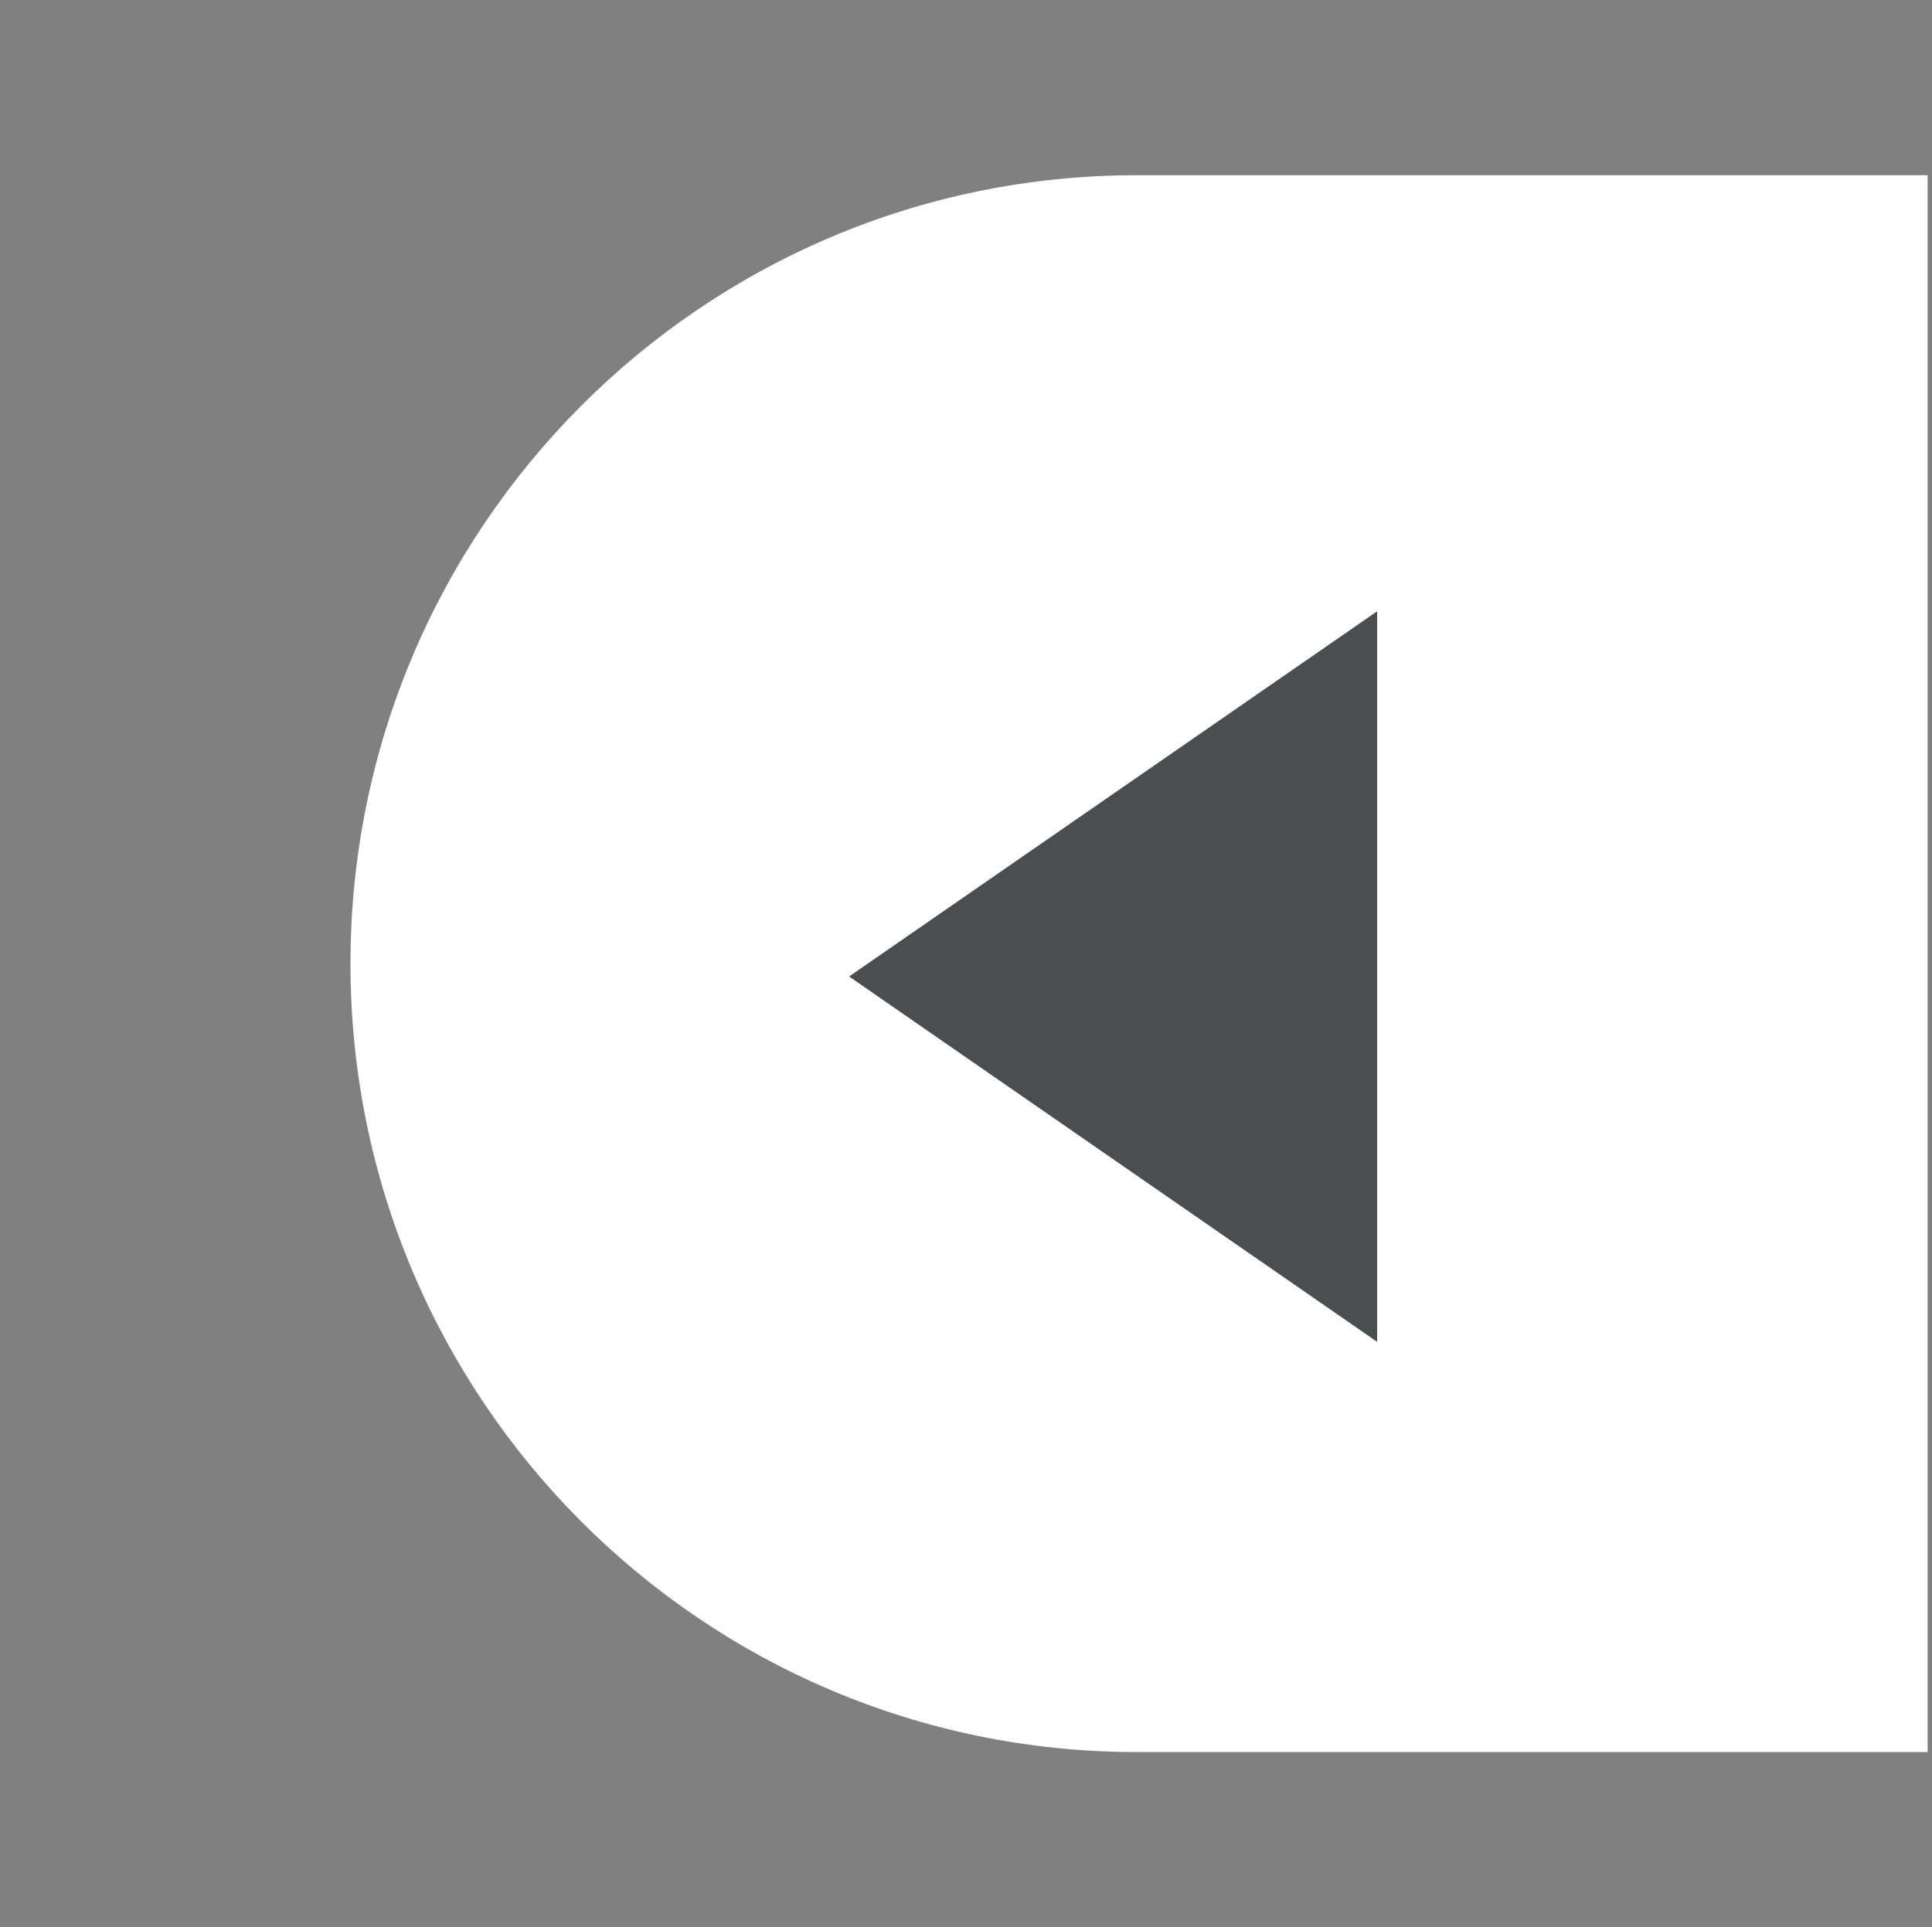 <?xml version="1.0" ?><!DOCTYPE svg  PUBLIC '-//W3C//DTD SVG 1.1//EN'  'http://www.w3.org/Graphics/SVG/1.1/DTD/svg11.dtd'><svg enable-background="new 0 0 55.125 55" height="55px" version="1.1" viewBox="0 0 55.125 55" width="55.125px" x="0px" xml:space="preserve" xmlns="http://www.w3.org/2000/svg" xmlns:xlink="http://www.w3.org/1999/xlink" y="0px"><rect x="0" y="0" width="55.125" height="55" fill="#808080" stroke="none"/><g display="block" id="go-previous">
	<g display="inline">
		<path d="M32.439,5C20.046,5,10,15.076,10,27.502C10,39.924,20.046,50,32.439,50H55V5H32.439z" fill="#FFFFFF"/>
		<g>
			<polygon fill="#4C4D4F" points="39.294,38.294 24.227,27.867 39.294,17.445    "/>
		</g>
	</g>
</g></svg>